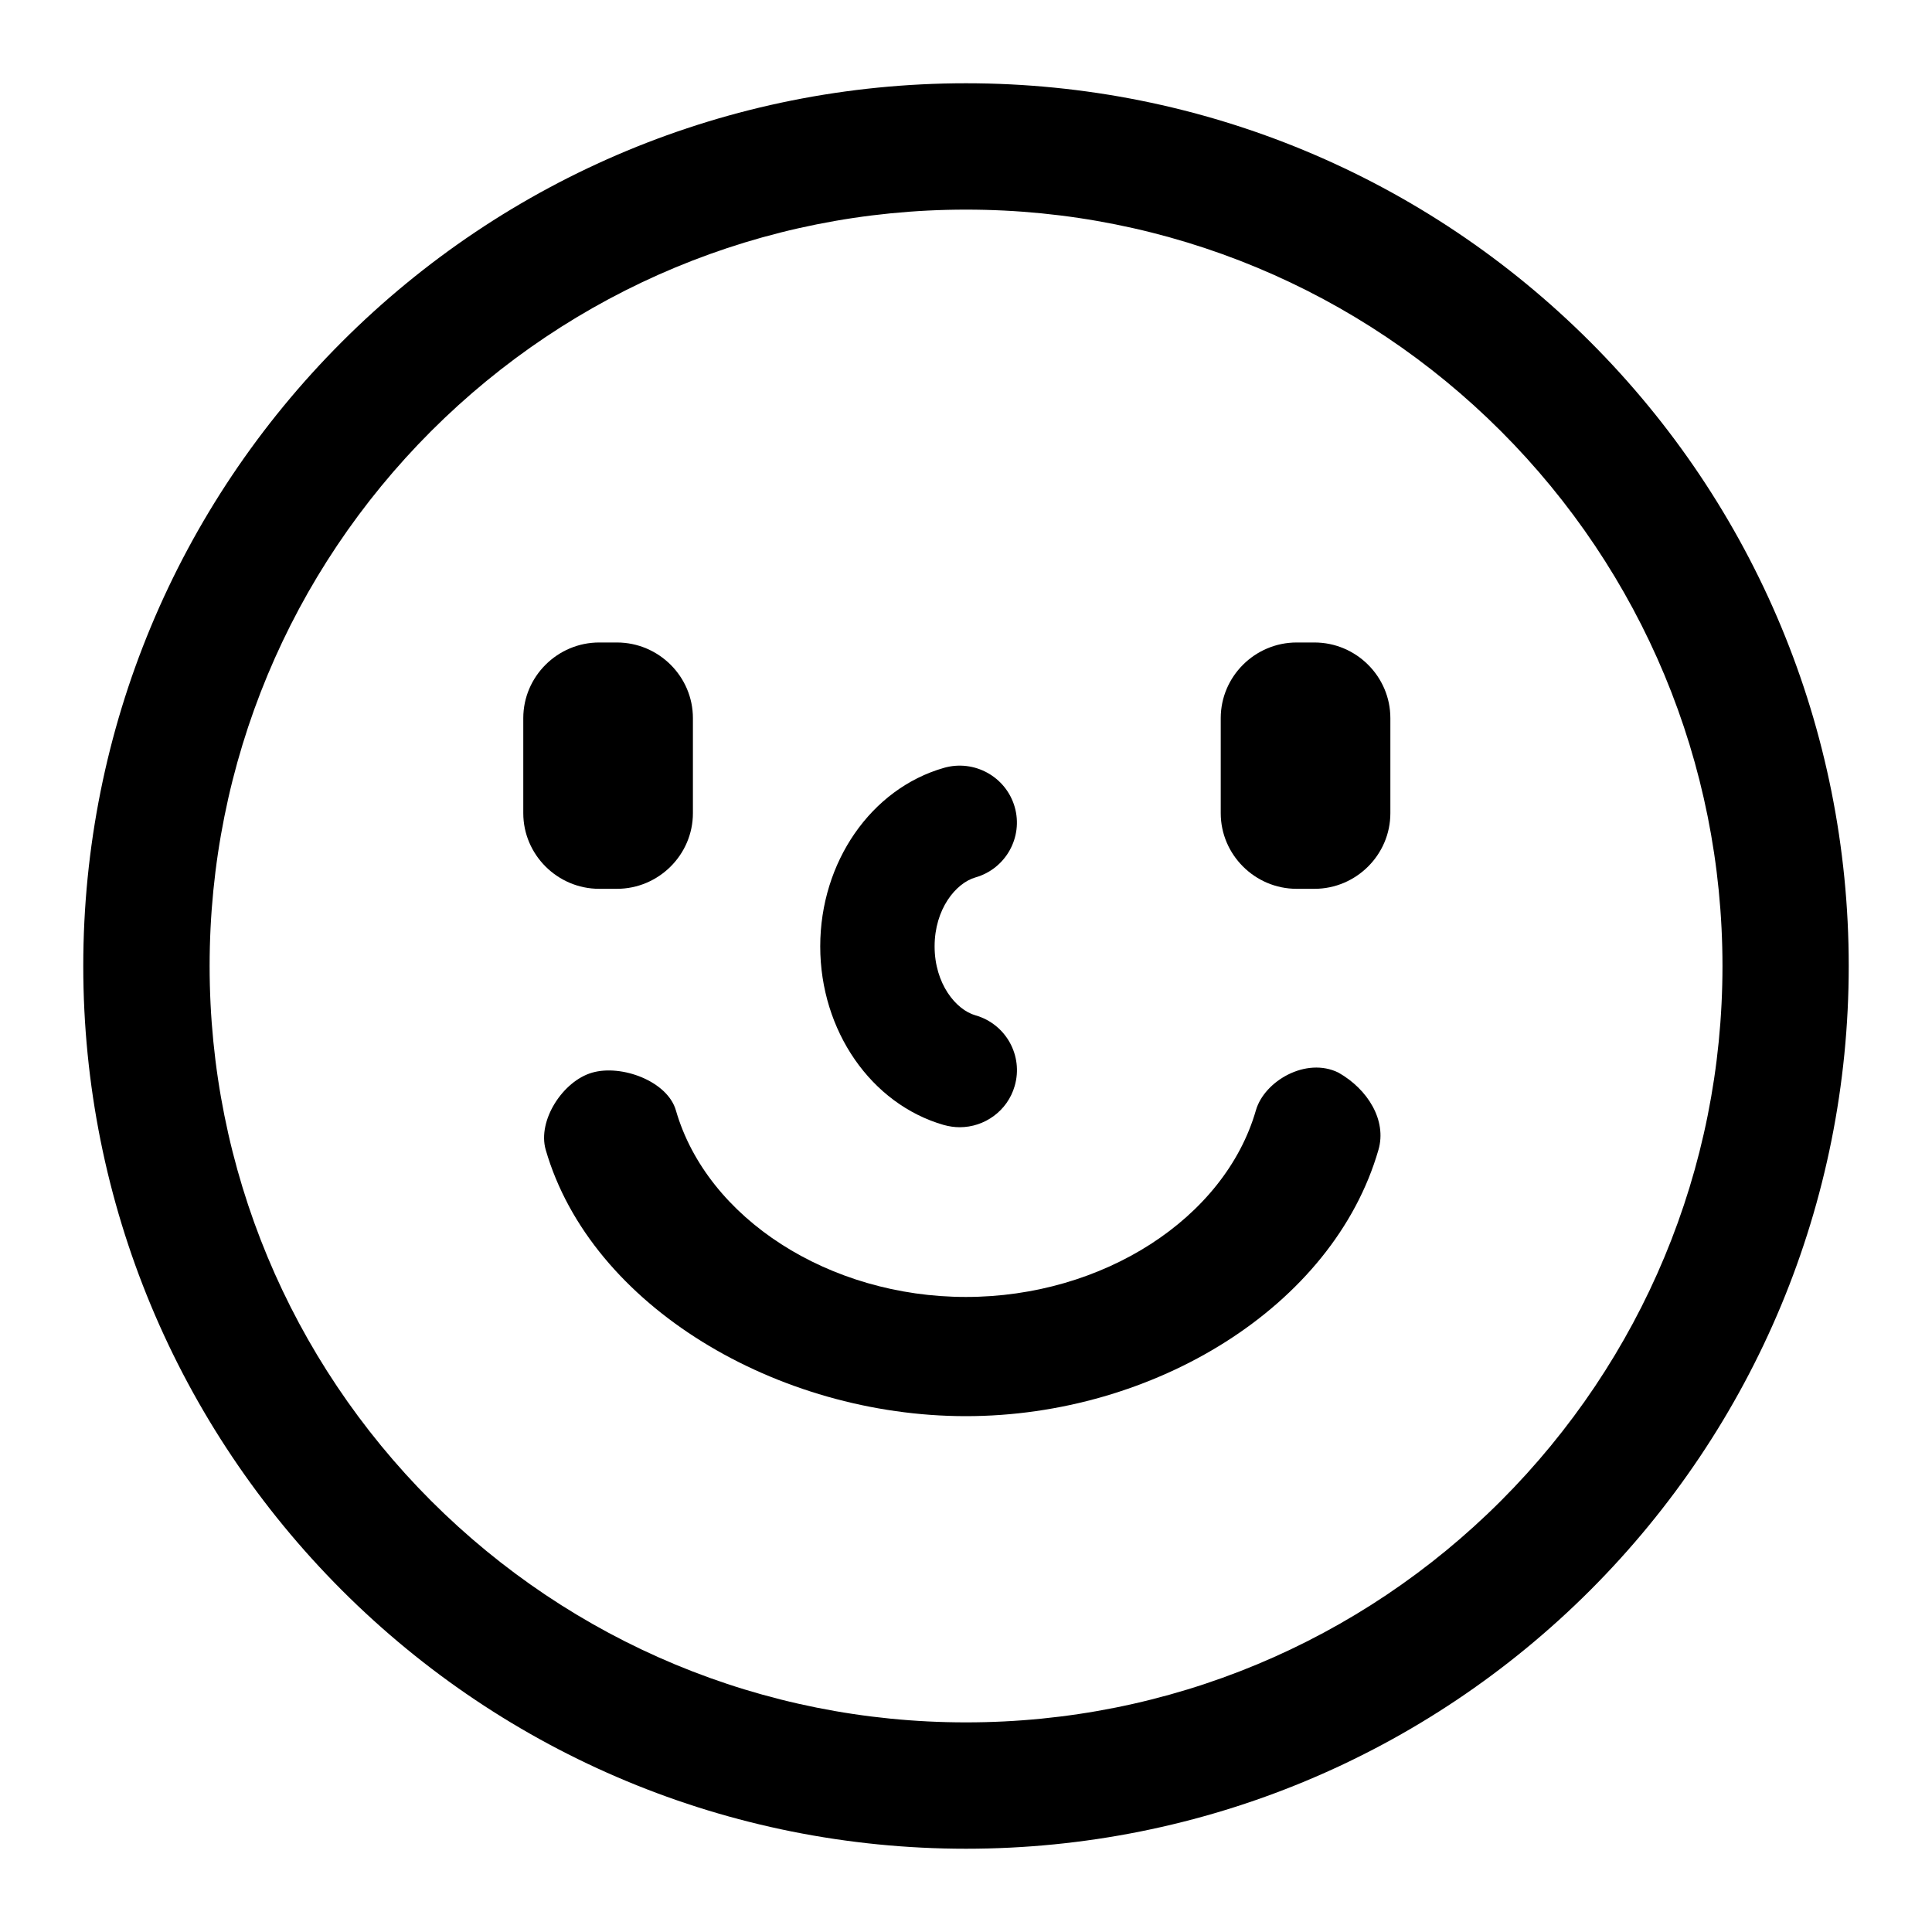 <svg width="20" height="20" viewBox="0 0 20 20" fill="none" xmlns="http://www.w3.org/2000/svg">
<g clip-path="url(#clip0_625_2798)">
<path d="M10 0.862C7.544 0.862 5.241 1.836 3.539 3.539C1.837 5.241 0.862 7.544 0.862 10C0.862 12.456 1.837 14.759 3.539 16.462C5.241 18.164 7.544 19.138 10 19.138C12.456 19.138 14.759 18.164 16.462 16.462C18.164 14.759 19.138 12.456 19.138 10C19.138 7.544 18.164 5.241 16.462 3.539C14.759 1.836 12.456 0.862 10 0.862ZM10 2.17C12.106 2.17 14.078 3.004 15.537 4.463C16.996 5.923 17.831 7.894 17.831 10C17.831 12.106 16.996 14.077 15.537 15.537C14.078 16.996 12.106 17.83 10 17.83C7.895 17.83 5.923 16.996 4.463 15.537C3.004 14.077 2.17 12.106 2.17 10C2.17 7.894 3.004 5.923 4.463 4.463C5.923 3.004 7.895 2.17 10 2.17Z" fill="black"/>
<path d="M9.935 11.669C10.192 11.669 10.43 11.5 10.504 11.242C10.595 10.928 10.413 10.601 10.099 10.511C9.894 10.453 9.675 10.182 9.675 9.797C9.675 9.412 9.893 9.142 10.098 9.083C10.412 8.993 10.594 8.666 10.504 8.353C10.413 8.039 10.084 7.859 9.771 7.949C9.017 8.165 8.491 8.925 8.491 9.797C8.491 10.67 9.018 11.43 9.771 11.646C9.826 11.661 9.881 11.669 9.935 11.669Z" fill="black"/>
<path d="M13.423 6.651C12.991 6.651 12.637 7.003 12.637 7.434V8.418C12.637 8.848 12.991 9.201 13.423 9.201H13.607C14.039 9.201 14.393 8.848 14.393 8.418V7.434C14.393 7.003 14.039 6.651 13.607 6.651H13.423Z" fill="black"/>
<path d="M6.386 9.201C6.819 9.201 7.173 8.848 7.173 8.418V7.434C7.173 7.003 6.819 6.651 6.386 6.651H6.203C5.771 6.651 5.417 7.003 5.417 7.434V8.418C5.417 8.848 5.771 9.201 6.203 9.201H6.386Z" fill="black"/>
<path d="M13.001 11.494C12.678 12.614 11.415 13.426 9.999 13.426C8.583 13.426 7.32 12.614 6.997 11.495C6.91 11.192 6.434 11.016 6.13 11.104C5.827 11.191 5.562 11.599 5.649 11.902C6.118 13.525 8.052 14.66 9.999 14.66C11.946 14.66 13.802 13.526 14.27 11.902C14.357 11.599 14.161 11.277 13.856 11.104C13.521 10.938 13.088 11.191 13.001 11.494Z" fill="black"/>
</g>
<defs>
<clipPath id="clip0_625_2798">
<rect width="20" height="20" fill="white"/>
</clipPath>
</defs>
</svg>
